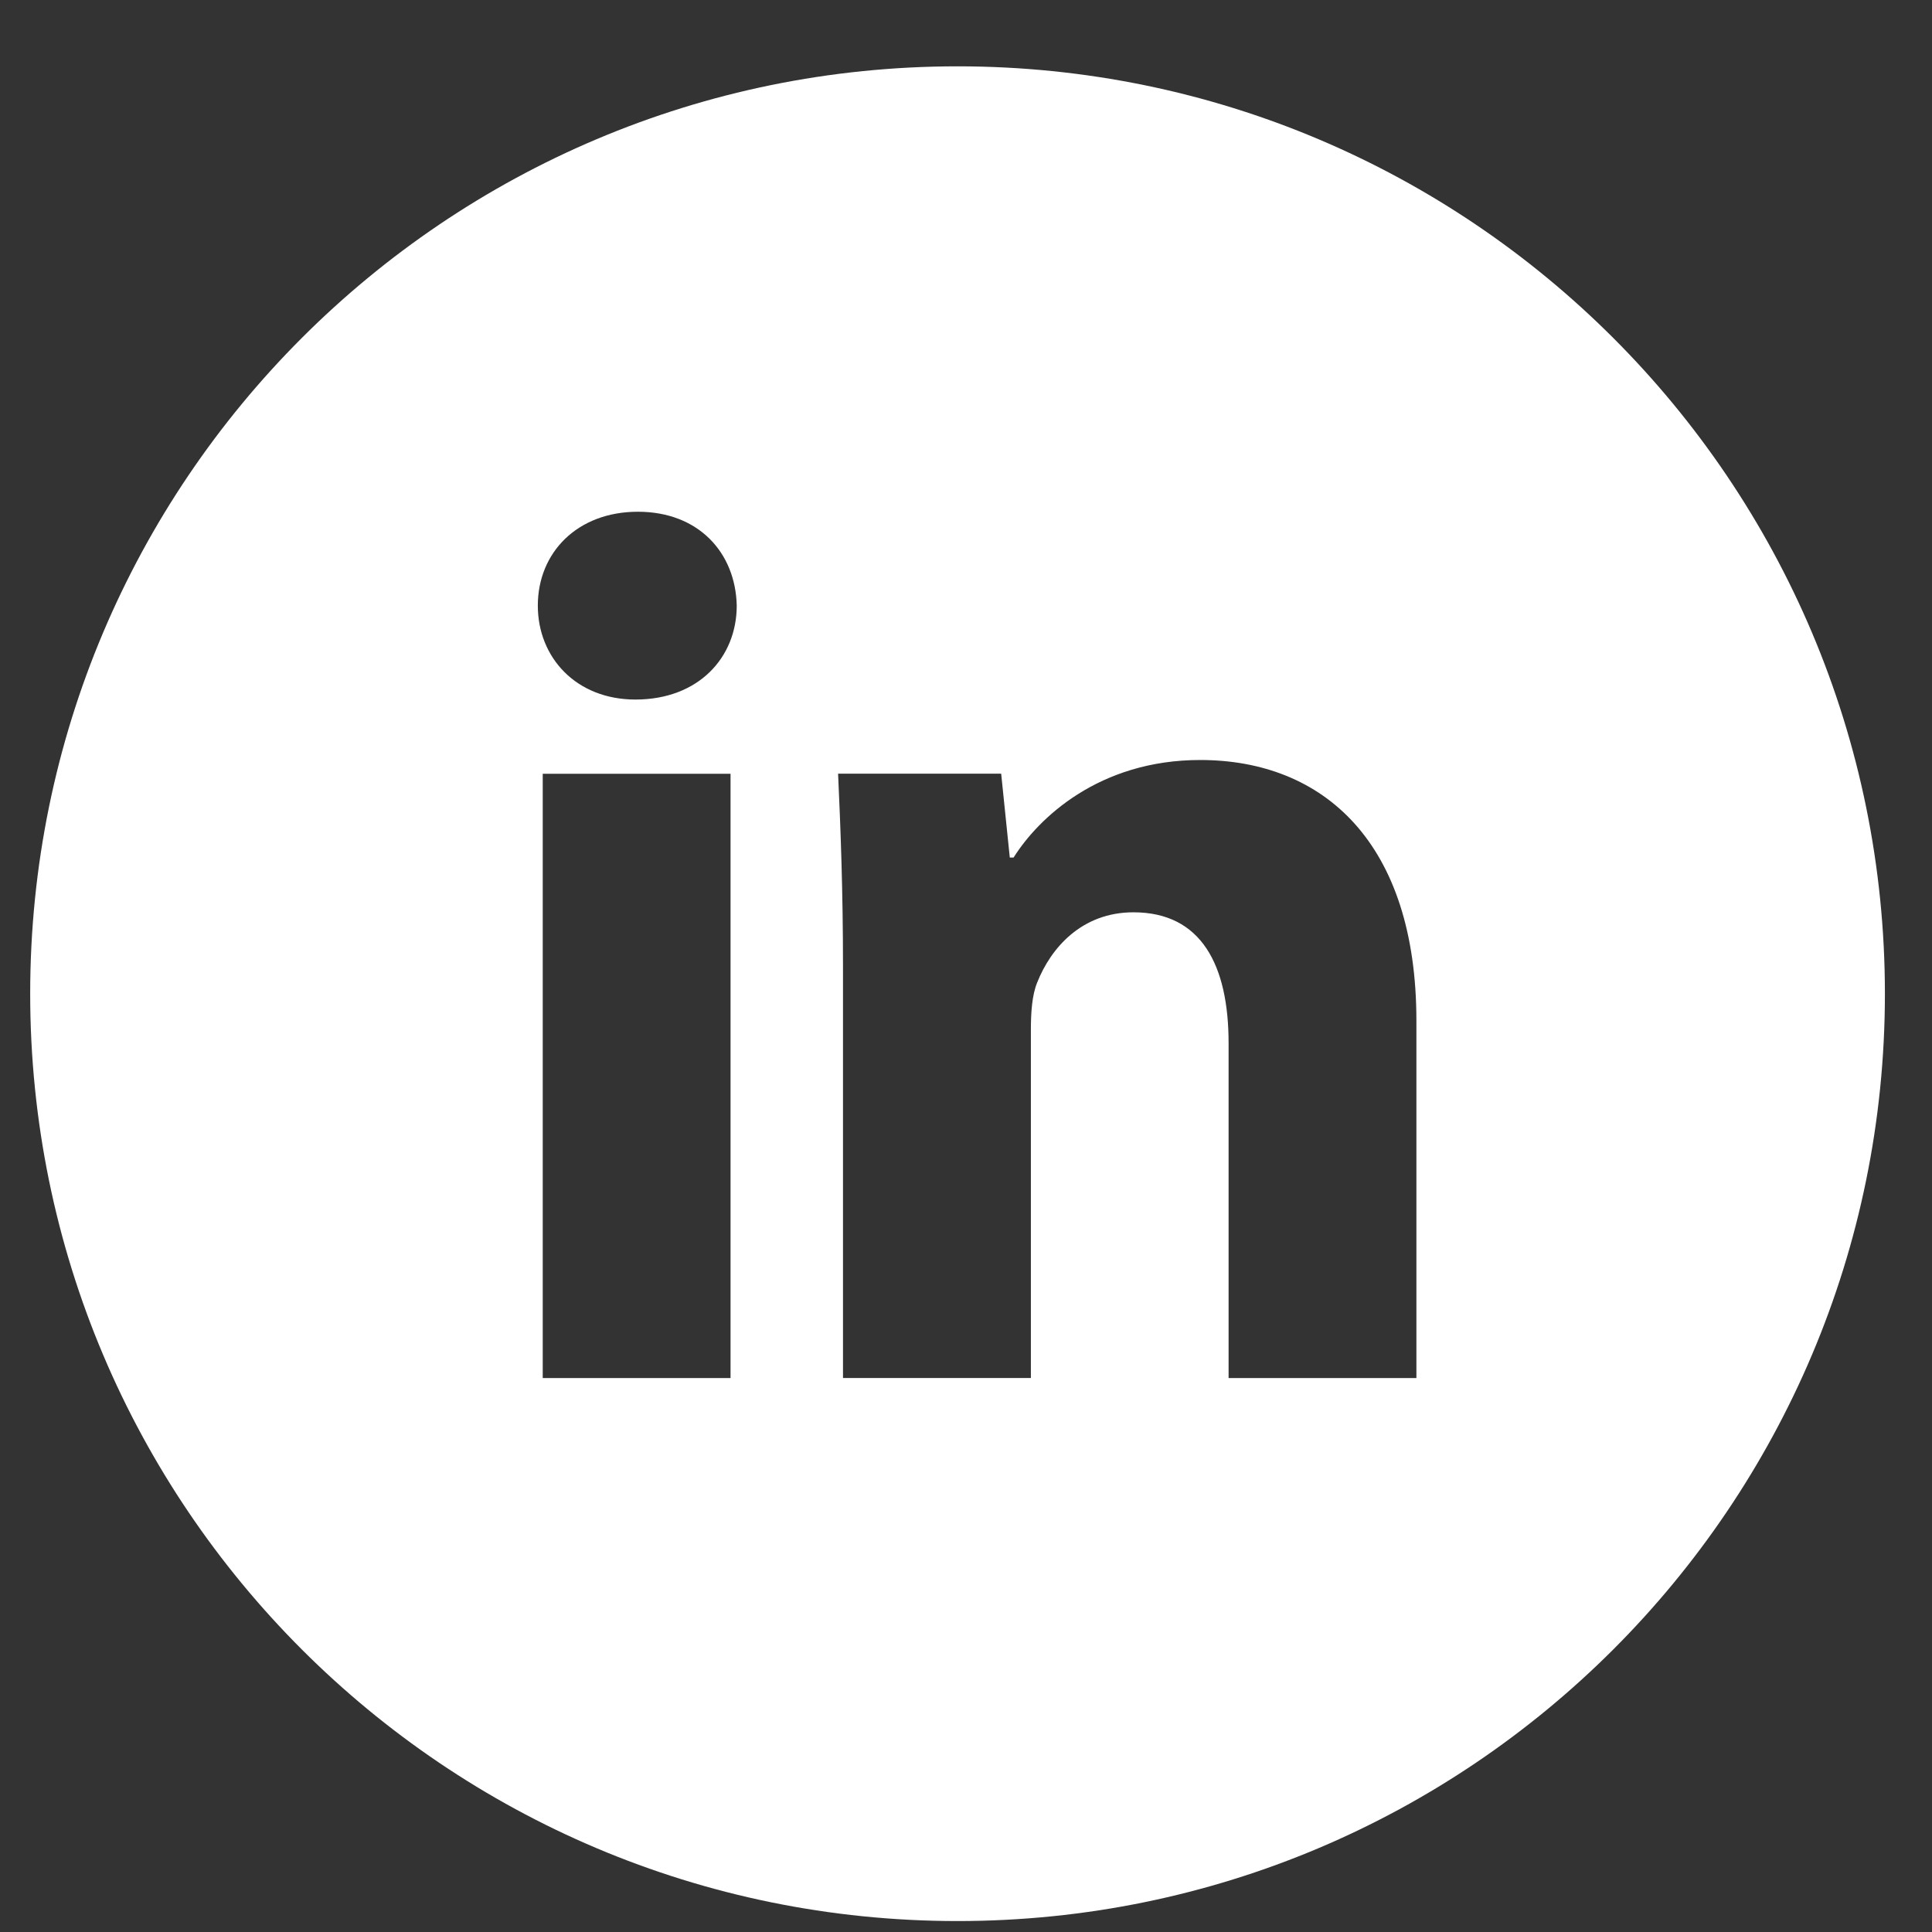 <svg width="24" height="24" viewBox="0 0 24 24" fill="none" xmlns="http://www.w3.org/2000/svg">
<rect x="0" y="0" width="24" height="24" fill="#333333" stroke="none"/>
<path d="M11.895 0.824C5.533 0.824 0.375 5.982 0.375 12.344C0.375 18.707 5.533 23.864 11.895 23.864C18.257 23.864 23.415 18.707 23.415 12.344C23.415 5.982 18.257 0.824 11.895 0.824ZM9.075 17.119H6.742V9.612H9.075V17.119ZM7.894 8.69C7.157 8.69 6.681 8.168 6.681 7.523C6.681 6.864 7.172 6.357 7.924 6.357C8.677 6.357 9.137 6.864 9.152 7.523C9.152 8.168 8.677 8.69 7.894 8.69ZM17.595 17.119H15.262V12.959C15.262 11.99 14.924 11.333 14.08 11.333C13.436 11.333 13.053 11.778 12.884 12.206C12.821 12.359 12.806 12.575 12.806 12.789V17.118H10.472V12.006C10.472 11.069 10.442 10.285 10.411 9.611H12.437L12.544 10.653H12.591C12.898 10.164 13.651 9.441 14.909 9.441C16.444 9.441 17.595 10.47 17.595 12.68V17.119Z" fill="white"/>
</svg>
